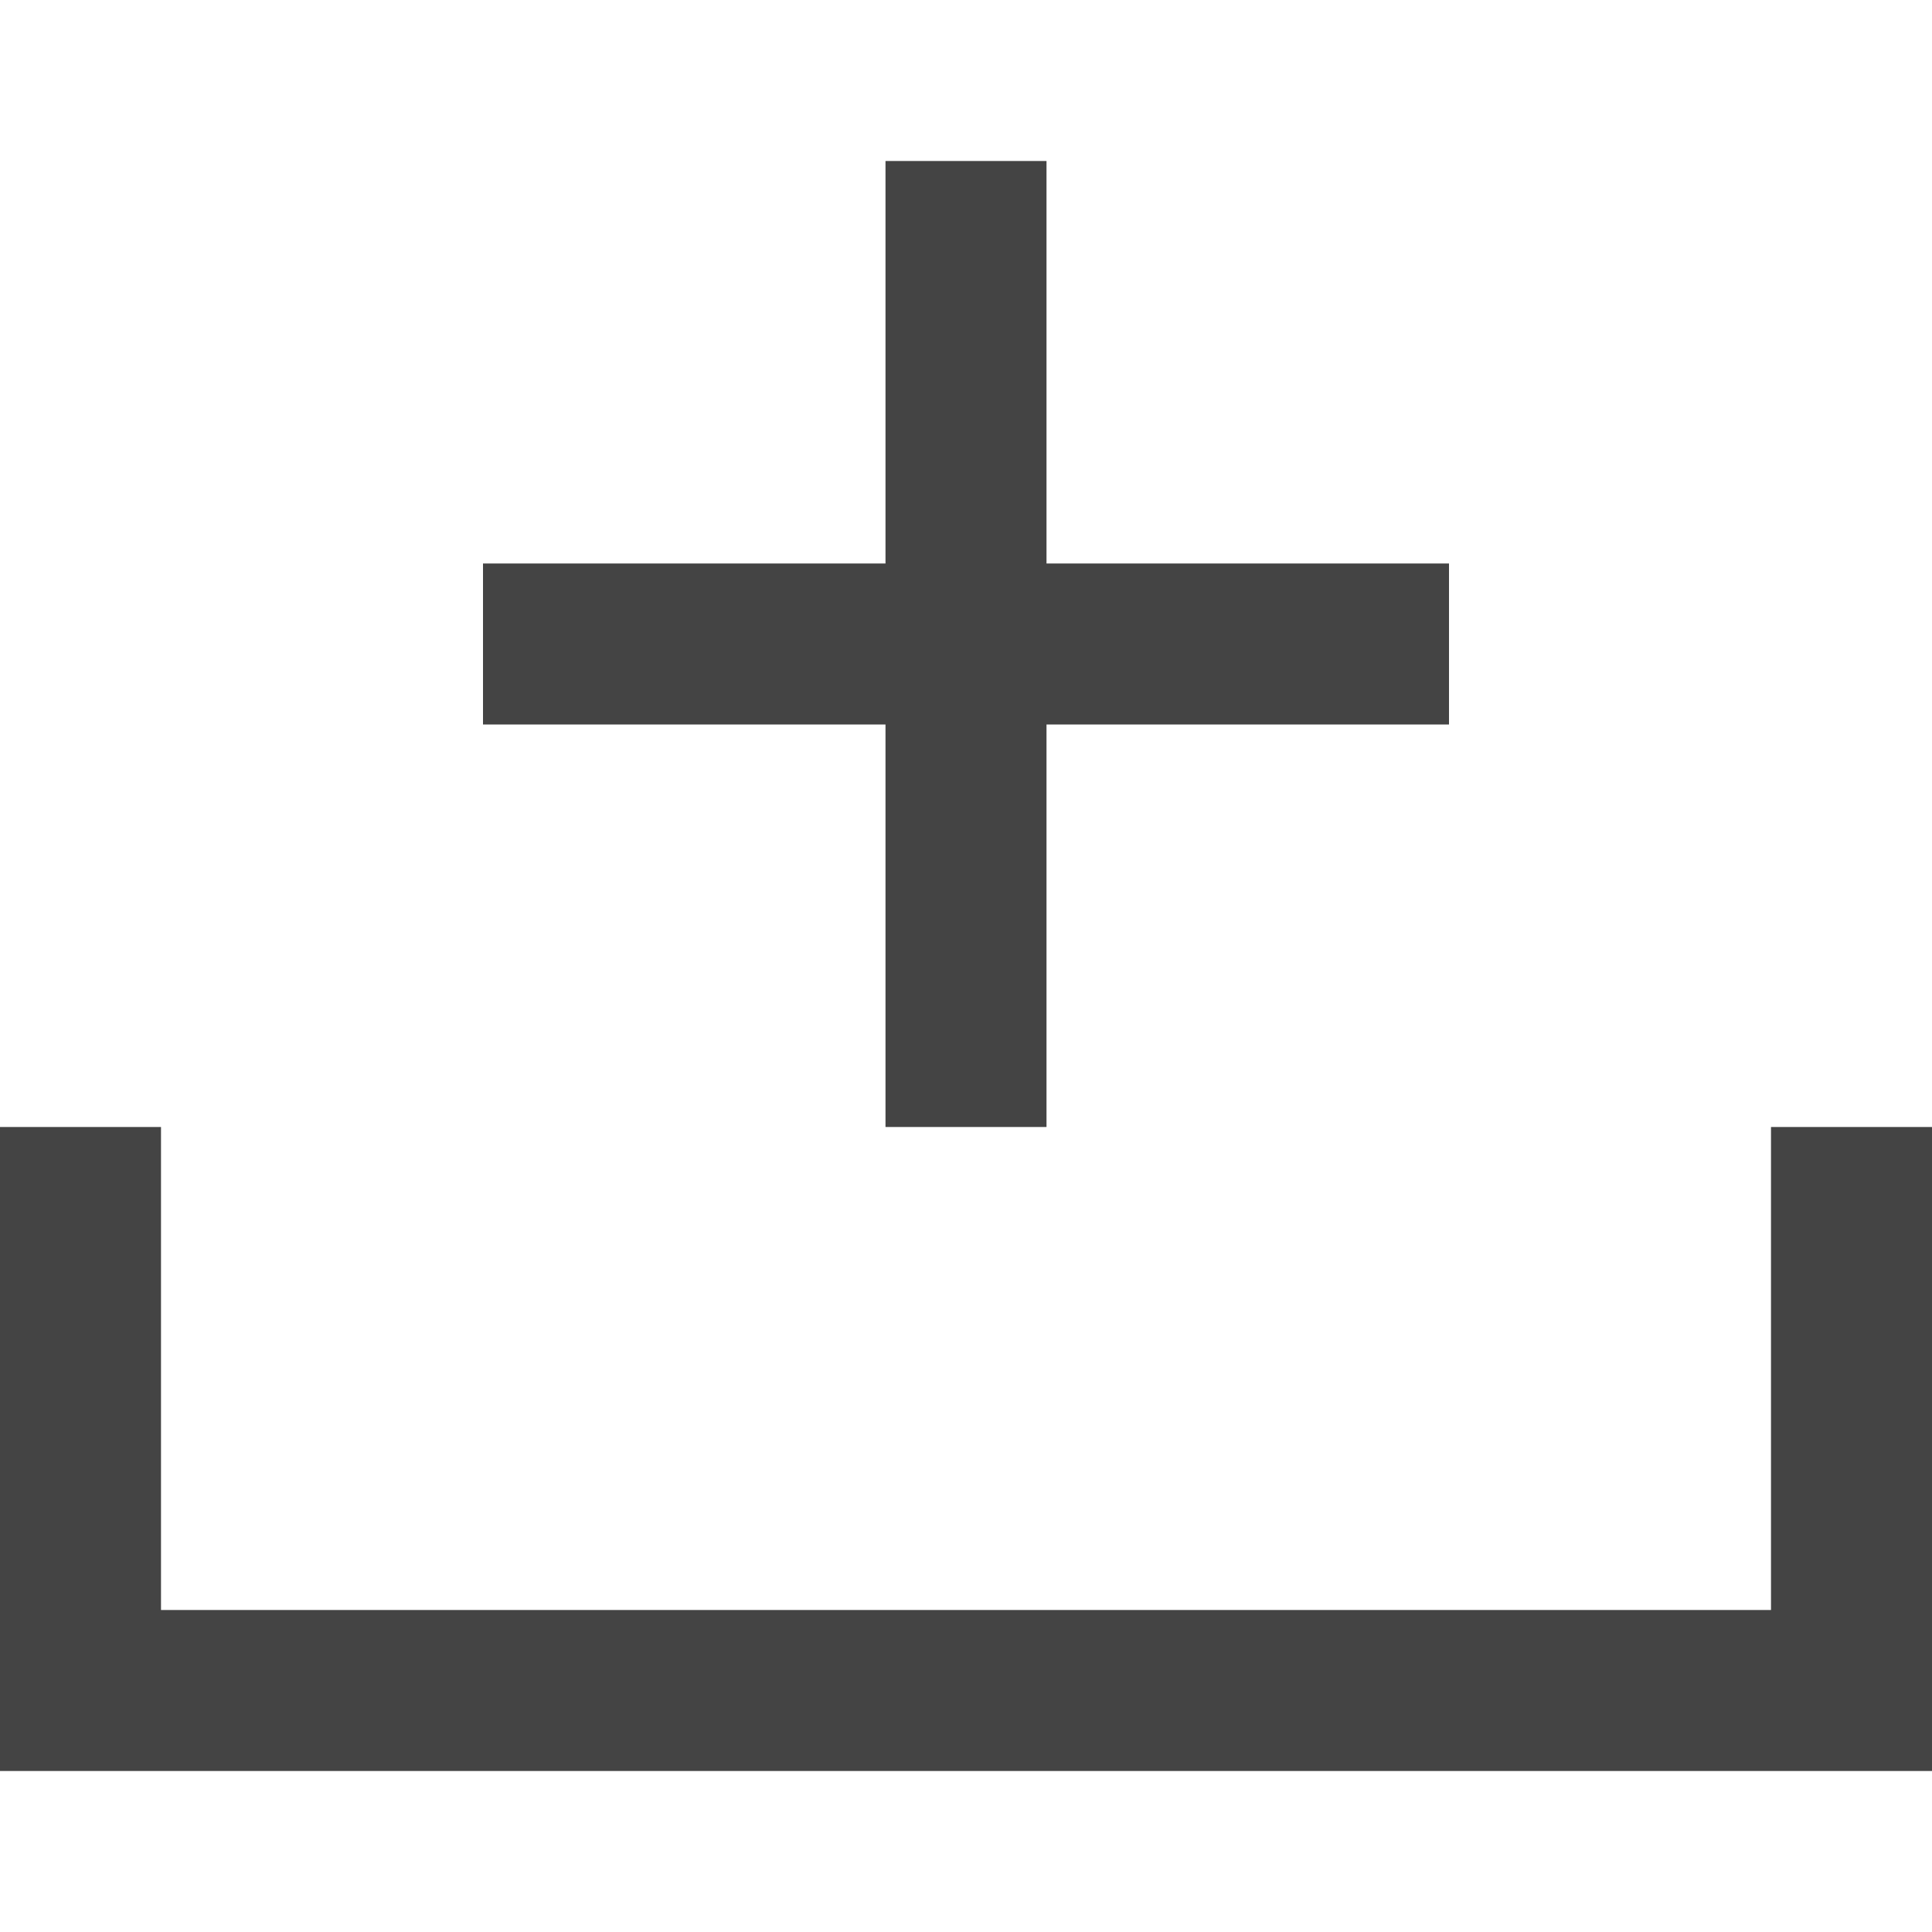 <svg version="1.1" xmlns="http://www.w3.org/2000/svg" xmlns:xlink="http://www.w3.org/1999/xlink" x="0px" y="0px" viewBox="0 0 24 24" xml:space="preserve" width="24" height="24"><g class="nc-icon-wrapper" fill="#444444">  <polyline points="1 15 1 21 23 21 23 15" fill="none" stroke="#444444" stroke-linecap="square" stroke-miterlimit="10" stroke-width="2" stroke-linejoin="miter"></polyline>
  <line x1="12" y1="3" x2="12" y2="13" fill="none" stroke="#444444" stroke-linecap="square" stroke-miterlimit="10" stroke-width="2" data-color="color-2" stroke-linejoin="miter"></line>
  <line x1="17" y1="8" x2="7" y2="8" fill="none" stroke="#444444" stroke-linecap="square" stroke-miterlimit="10" stroke-width="2" data-color="color-2" stroke-linejoin="miter"></line>
</g></svg>